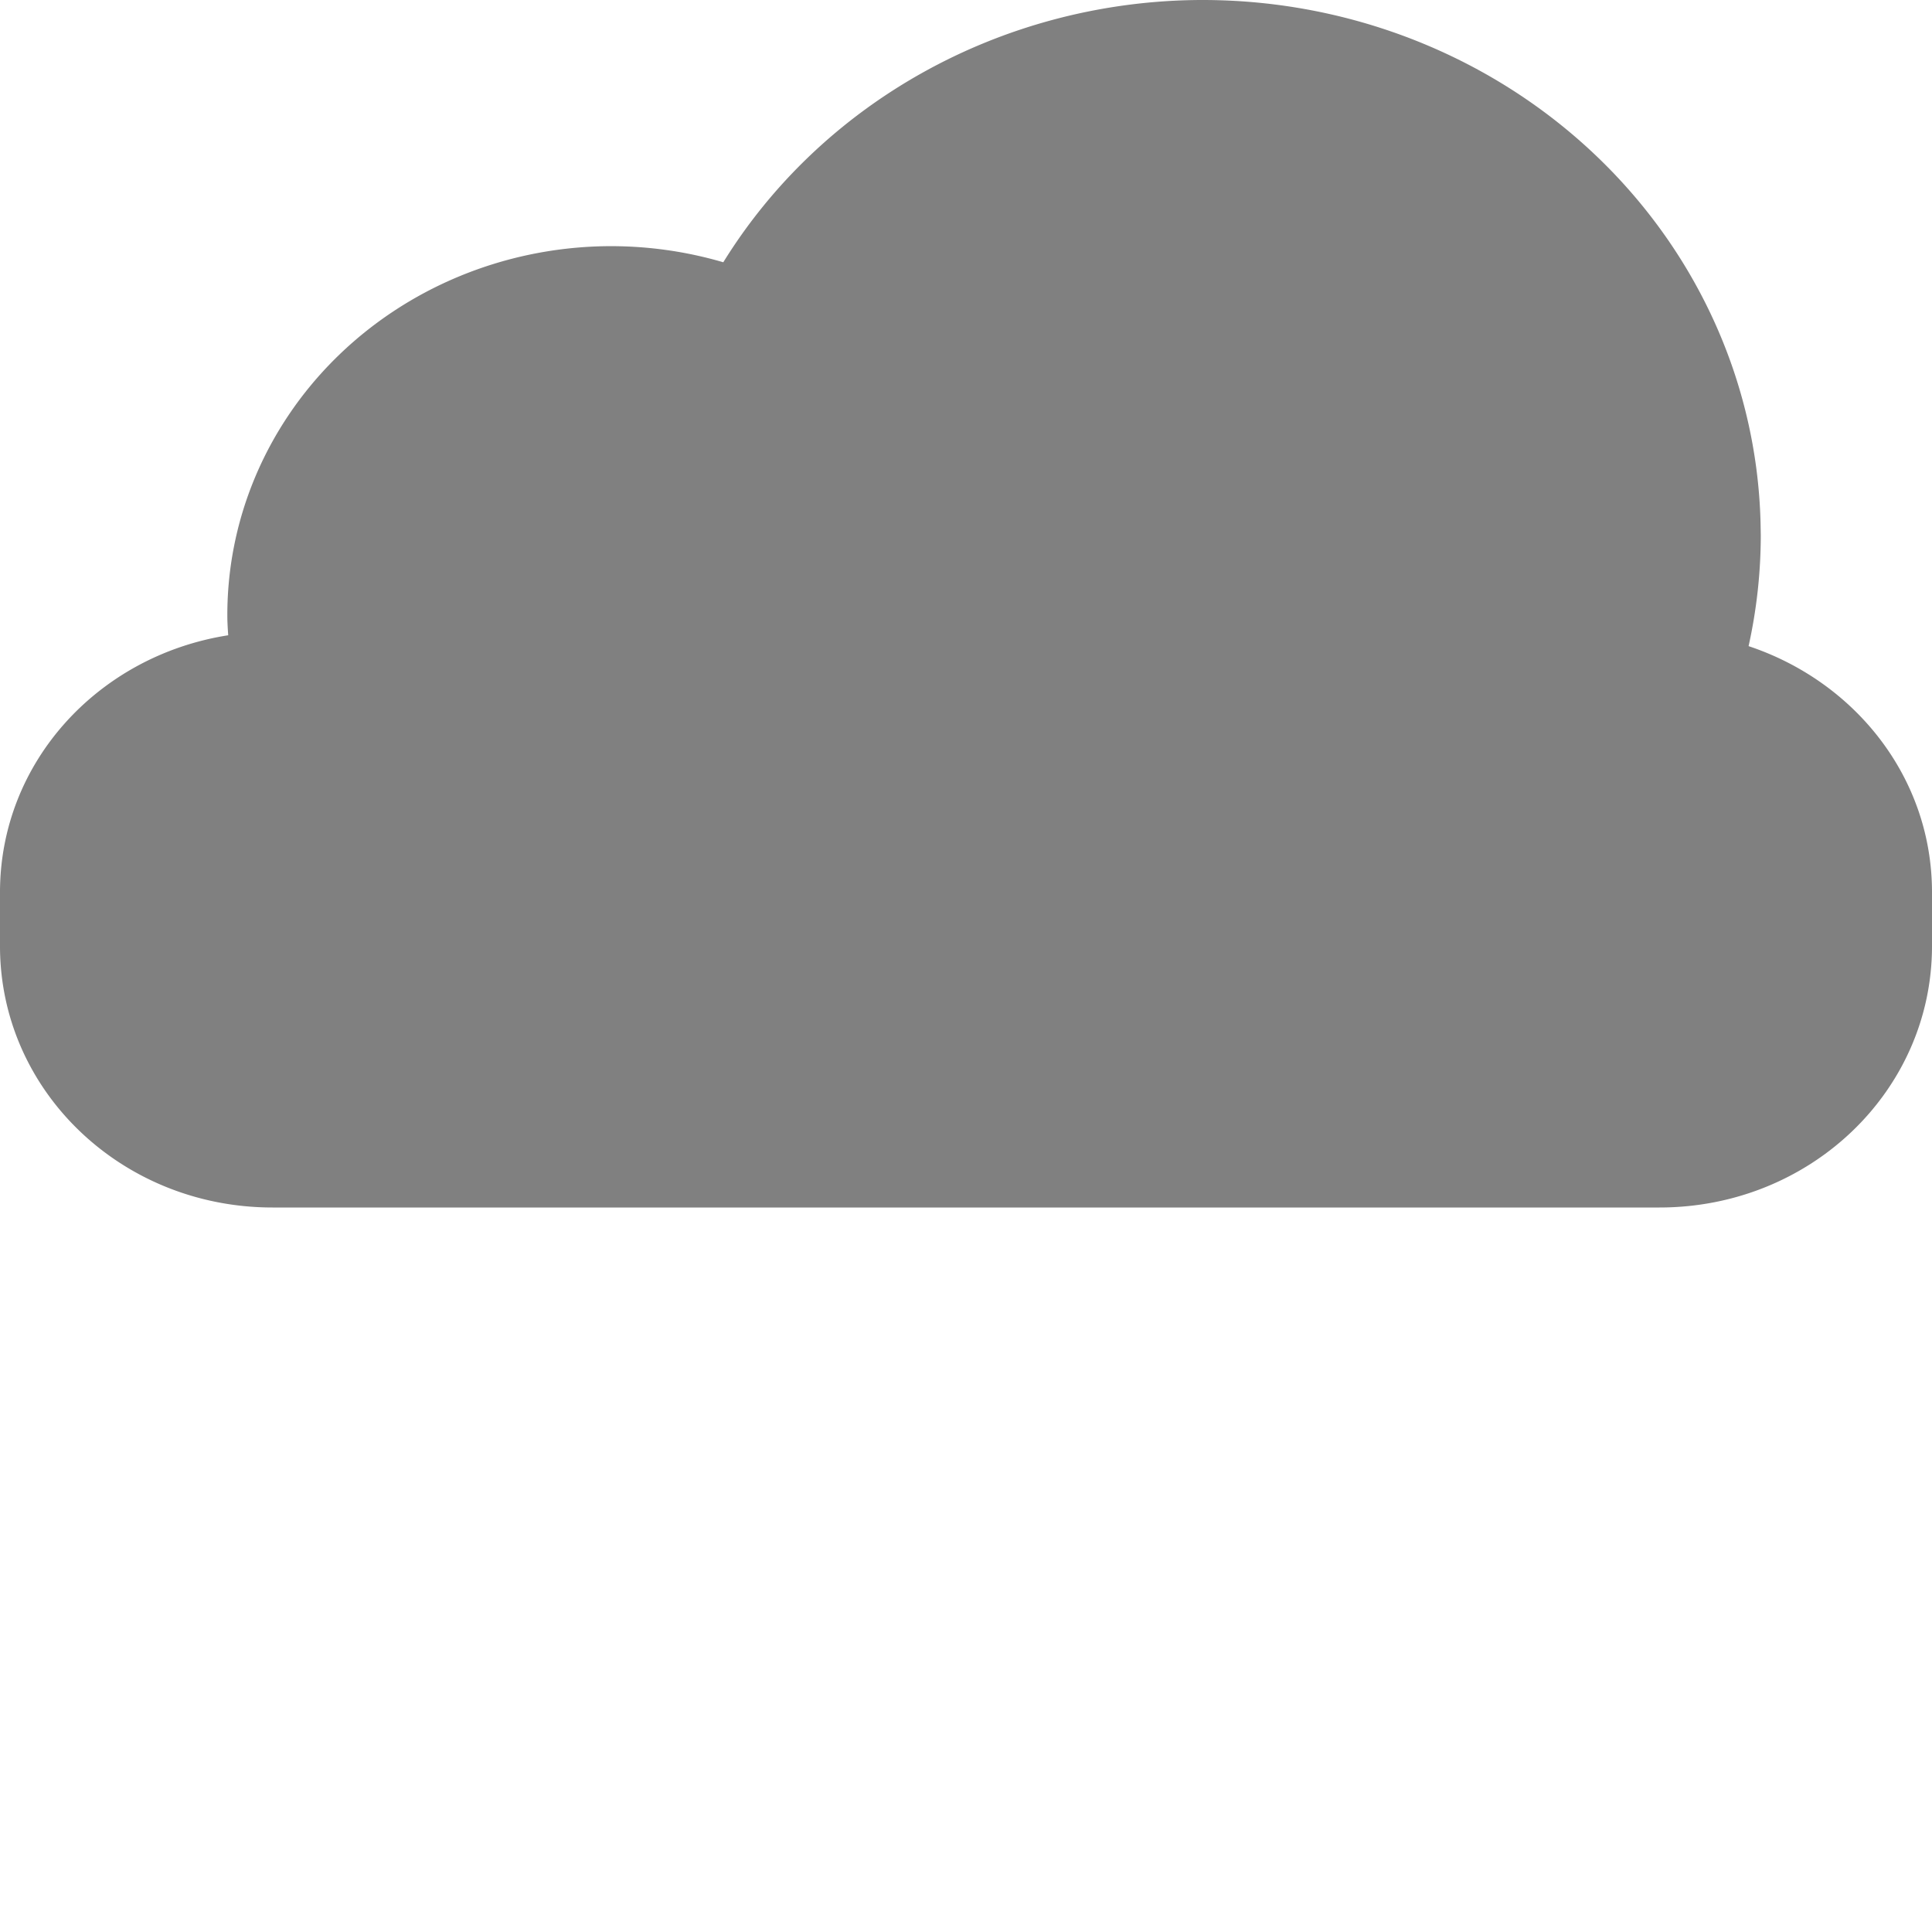 <?xml version="1.0" encoding="UTF-8" standalone="no"?>
<svg
   xmlns:dc="http://purl.org/dc/elements/1.1/"
   xmlns:cc="http://creativecommons.org/ns#"
   xmlns:rdf="http://www.w3.org/1999/02/22-rdf-syntax-ns#"
   xmlns:svg="http://www.w3.org/2000/svg"
   xmlns="http://www.w3.org/2000/svg"
   xmlns:sodipodi="http://sodipodi.sourceforge.net/DTD/sodipodi-0.dtd"
   xmlns:inkscape="http://www.inkscape.org/namespaces/inkscape"
   height="16"
   width="16"
   version="1.1"
   id="svg4"
   sodipodi:docname="weather-cloudy-symbolic.svg"
   inkscape:version="0.92.3 (2405546, 2018-03-11)">
  <defs
     id="defs8" />
  <sodipodi:namedview
     pagecolor="#ffffff"
     bordercolor="#666666"
     borderopacity="1"
     objecttolerance="10"
     gridtolerance="10"
     guidetolerance="10"
     inkscape:pageopacity="0"
     inkscape:pageshadow="2"
     inkscape:window-width="1920"
     inkscape:window-height="1474"
     id="namedview6"
     showgrid="false"
     inkscape:zoom="29.5"
     inkscape:cx="1.455531"
     inkscape:cy="9.3917969"
     inkscape:window-x="0"
     inkscape:window-y="27"
     inkscape:window-maximized="0"
     inkscape:current-layer="svg4" />
  <path
     style="opacity:1;fill:#808080;fill-opacity:1;stroke:none;stroke-width:0.442;stroke-linecap:butt;stroke-linejoin:bevel;stroke-miterlimit:4;stroke-dasharray:none;stroke-opacity:1;paint-order:fill markers stroke"
     d="M 9.875,7.4468974e-4 A 4.622,4.434 0 0 0 5.99,2.172 3.182,3.053 0 0 0 5.007,2.039 3.182,3.053 0 0 0 1.883,5.13 3.182,3.053 0 0 0 1.89,5.261 C 0.816,5.429 0,6.311 0,7.39 V 7.835 C 0,9.034 1.007,10 2.257,10 H 13.743 C 14.993,10 16,9.034 16,7.835 V 7.39 C 16,6.44 15.364,5.645 14.481,5.351 A 4.622,4.434 0 0 0 14.582,4.433 L 14.58,4.324 A 4.622,4.434 0 0 0 9.875,7.4468974e-4 Z"
     id="rect834"
     inkscape:connector-curvature="0" />
</svg>
